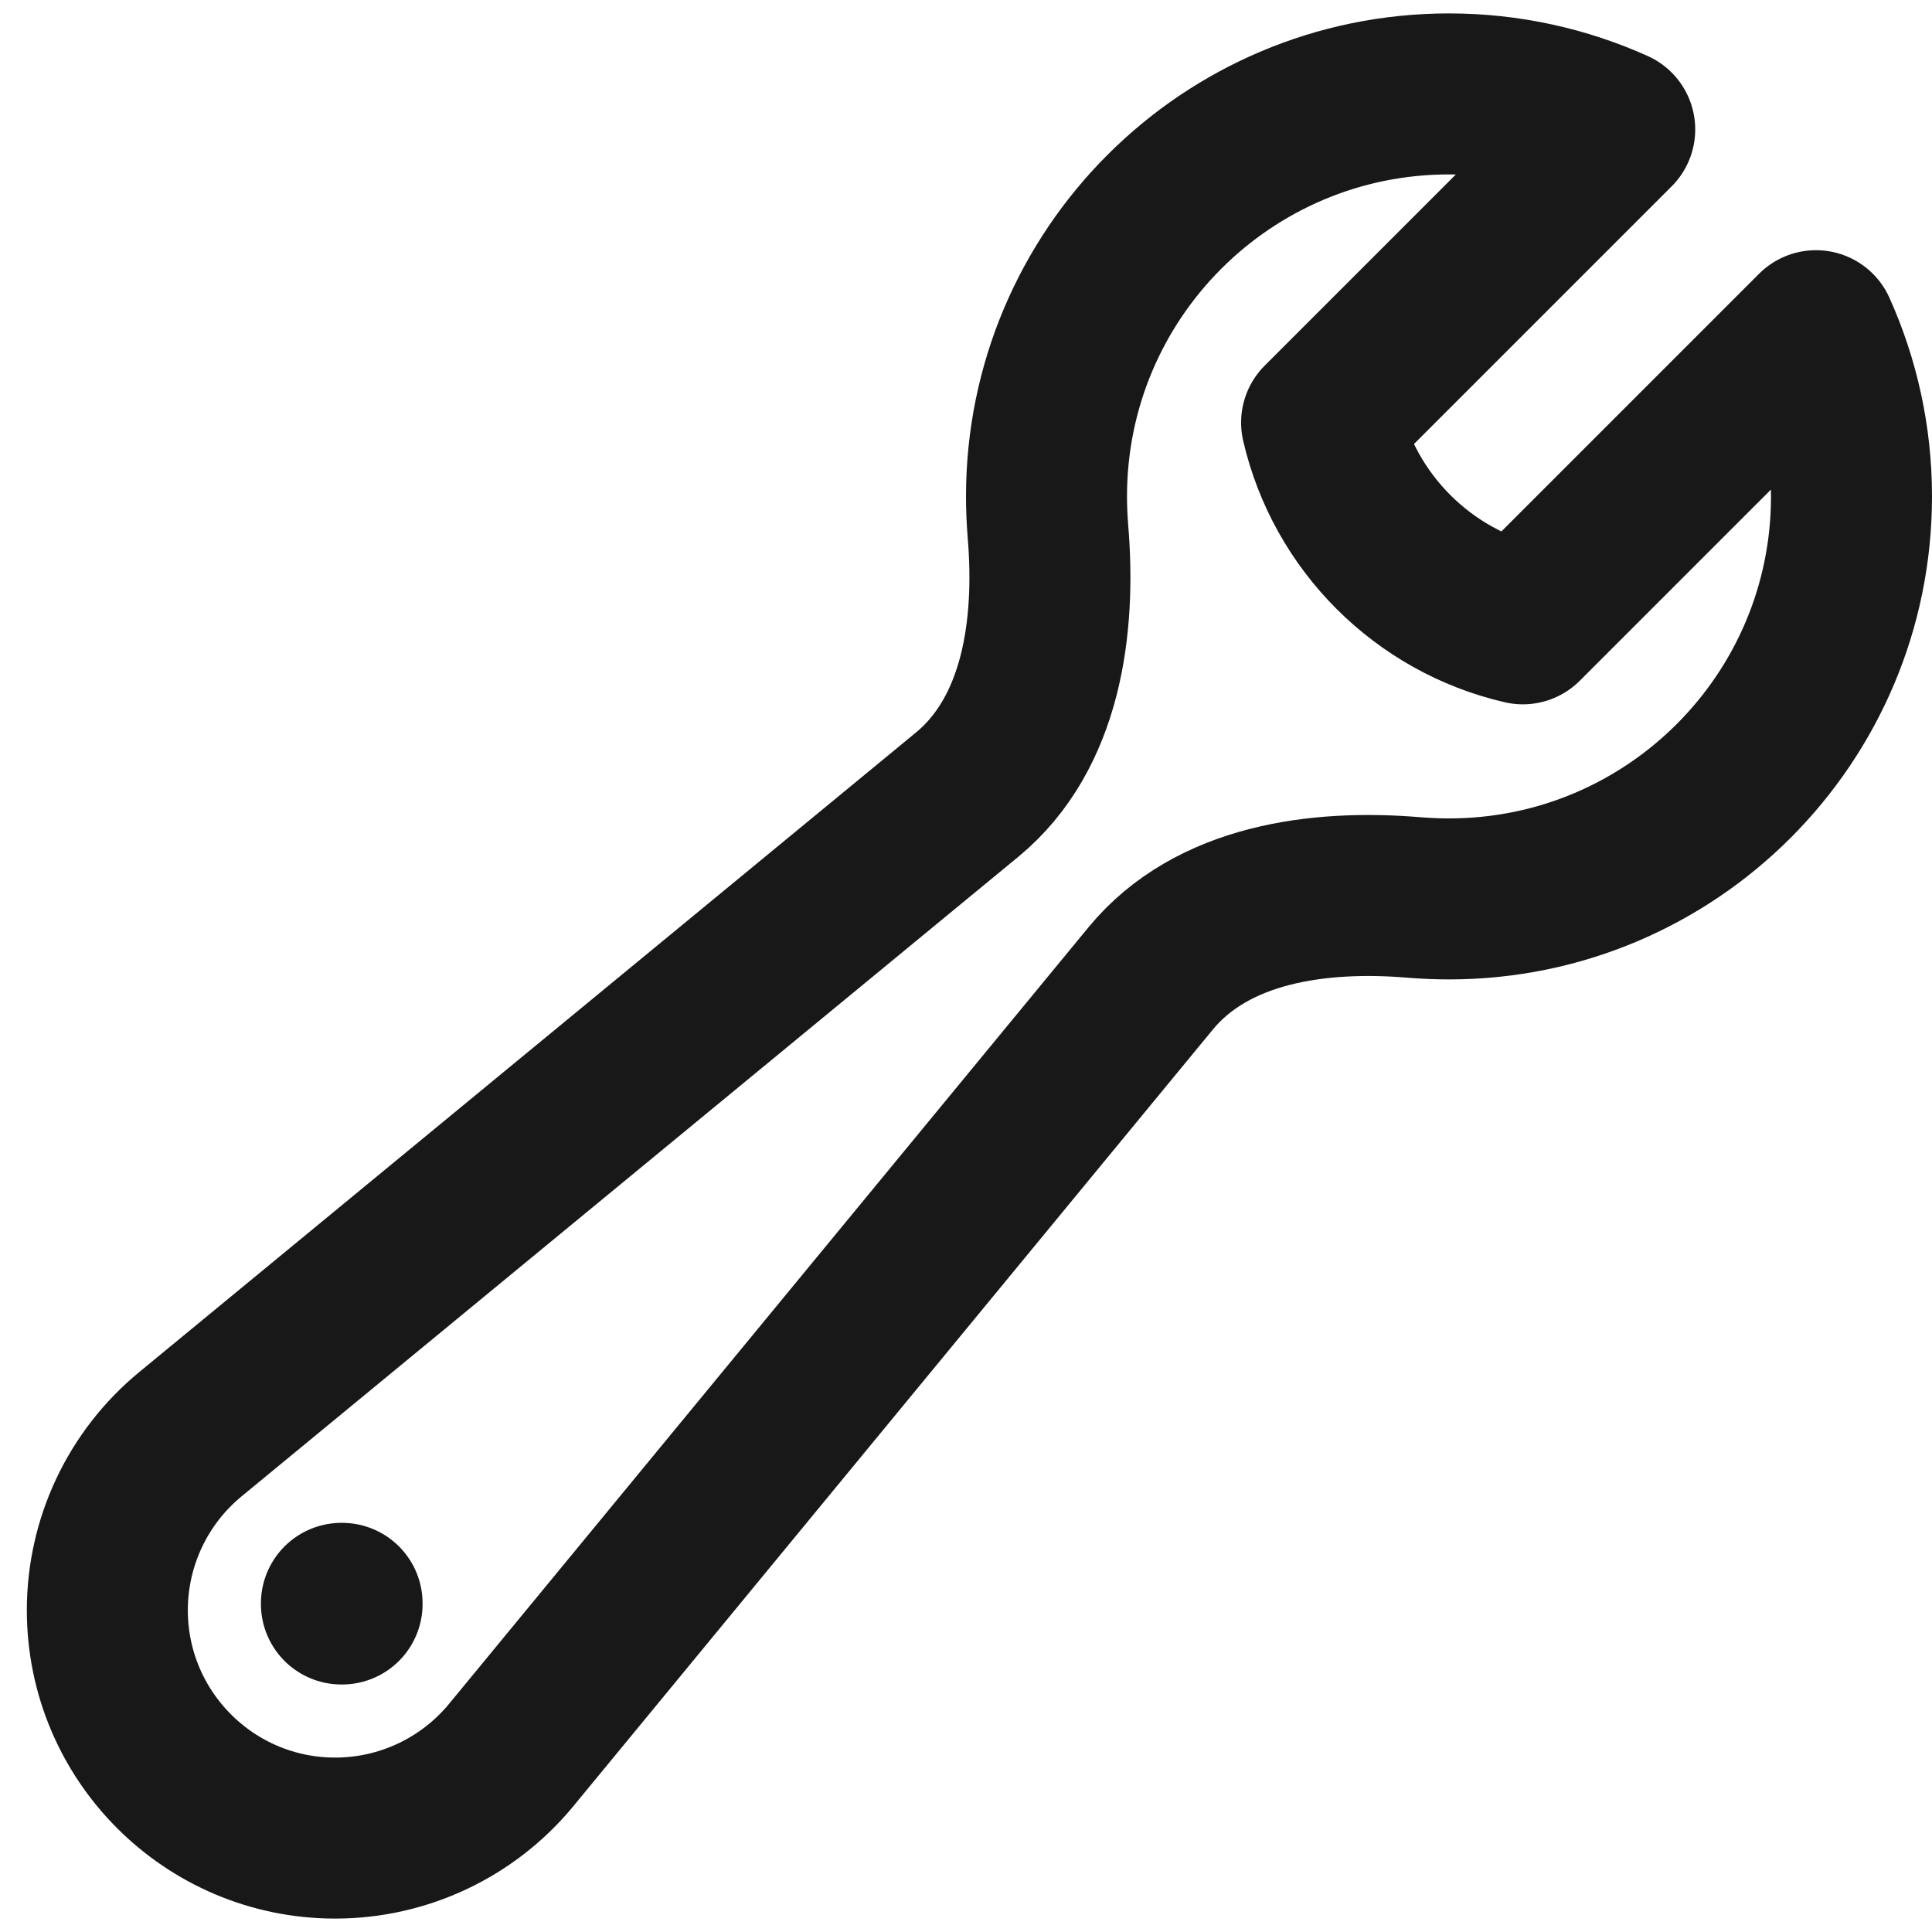 <svg width="18" height="18" viewBox="0 0 18 18" fill="none" xmlns="http://www.w3.org/2000/svg">
<path d="M17.25 4.625C17.25 6.696 15.571 8.375 13.5 8.375C13.392 8.375 13.285 8.37 13.18 8.362C12.284 8.286 11.293 8.421 10.721 9.115L4.762 16.352C4.359 16.841 3.757 17.125 3.123 17.125C1.951 17.125 1 16.174 1 15.002C1 14.367 1.284 13.766 1.773 13.363L9.01 7.404C9.704 6.832 9.839 5.841 9.763 4.945C9.755 4.84 9.75 4.733 9.75 4.625C9.75 2.554 11.429 0.875 13.5 0.875C14.05 0.875 14.573 0.994 15.044 1.206L12.313 3.937C12.527 4.866 13.259 5.598 14.188 5.812L16.919 3.081C17.131 3.552 17.25 4.075 17.25 4.625Z" stroke="#181818" stroke-width="1.5" stroke-linecap="round" stroke-linejoin="round"/>
<path d="M3.181 14.938H3.187V14.944H3.181V14.938Z" stroke="#181818" stroke-width="1.5" stroke-linecap="round" stroke-linejoin="round"/>
</svg>
